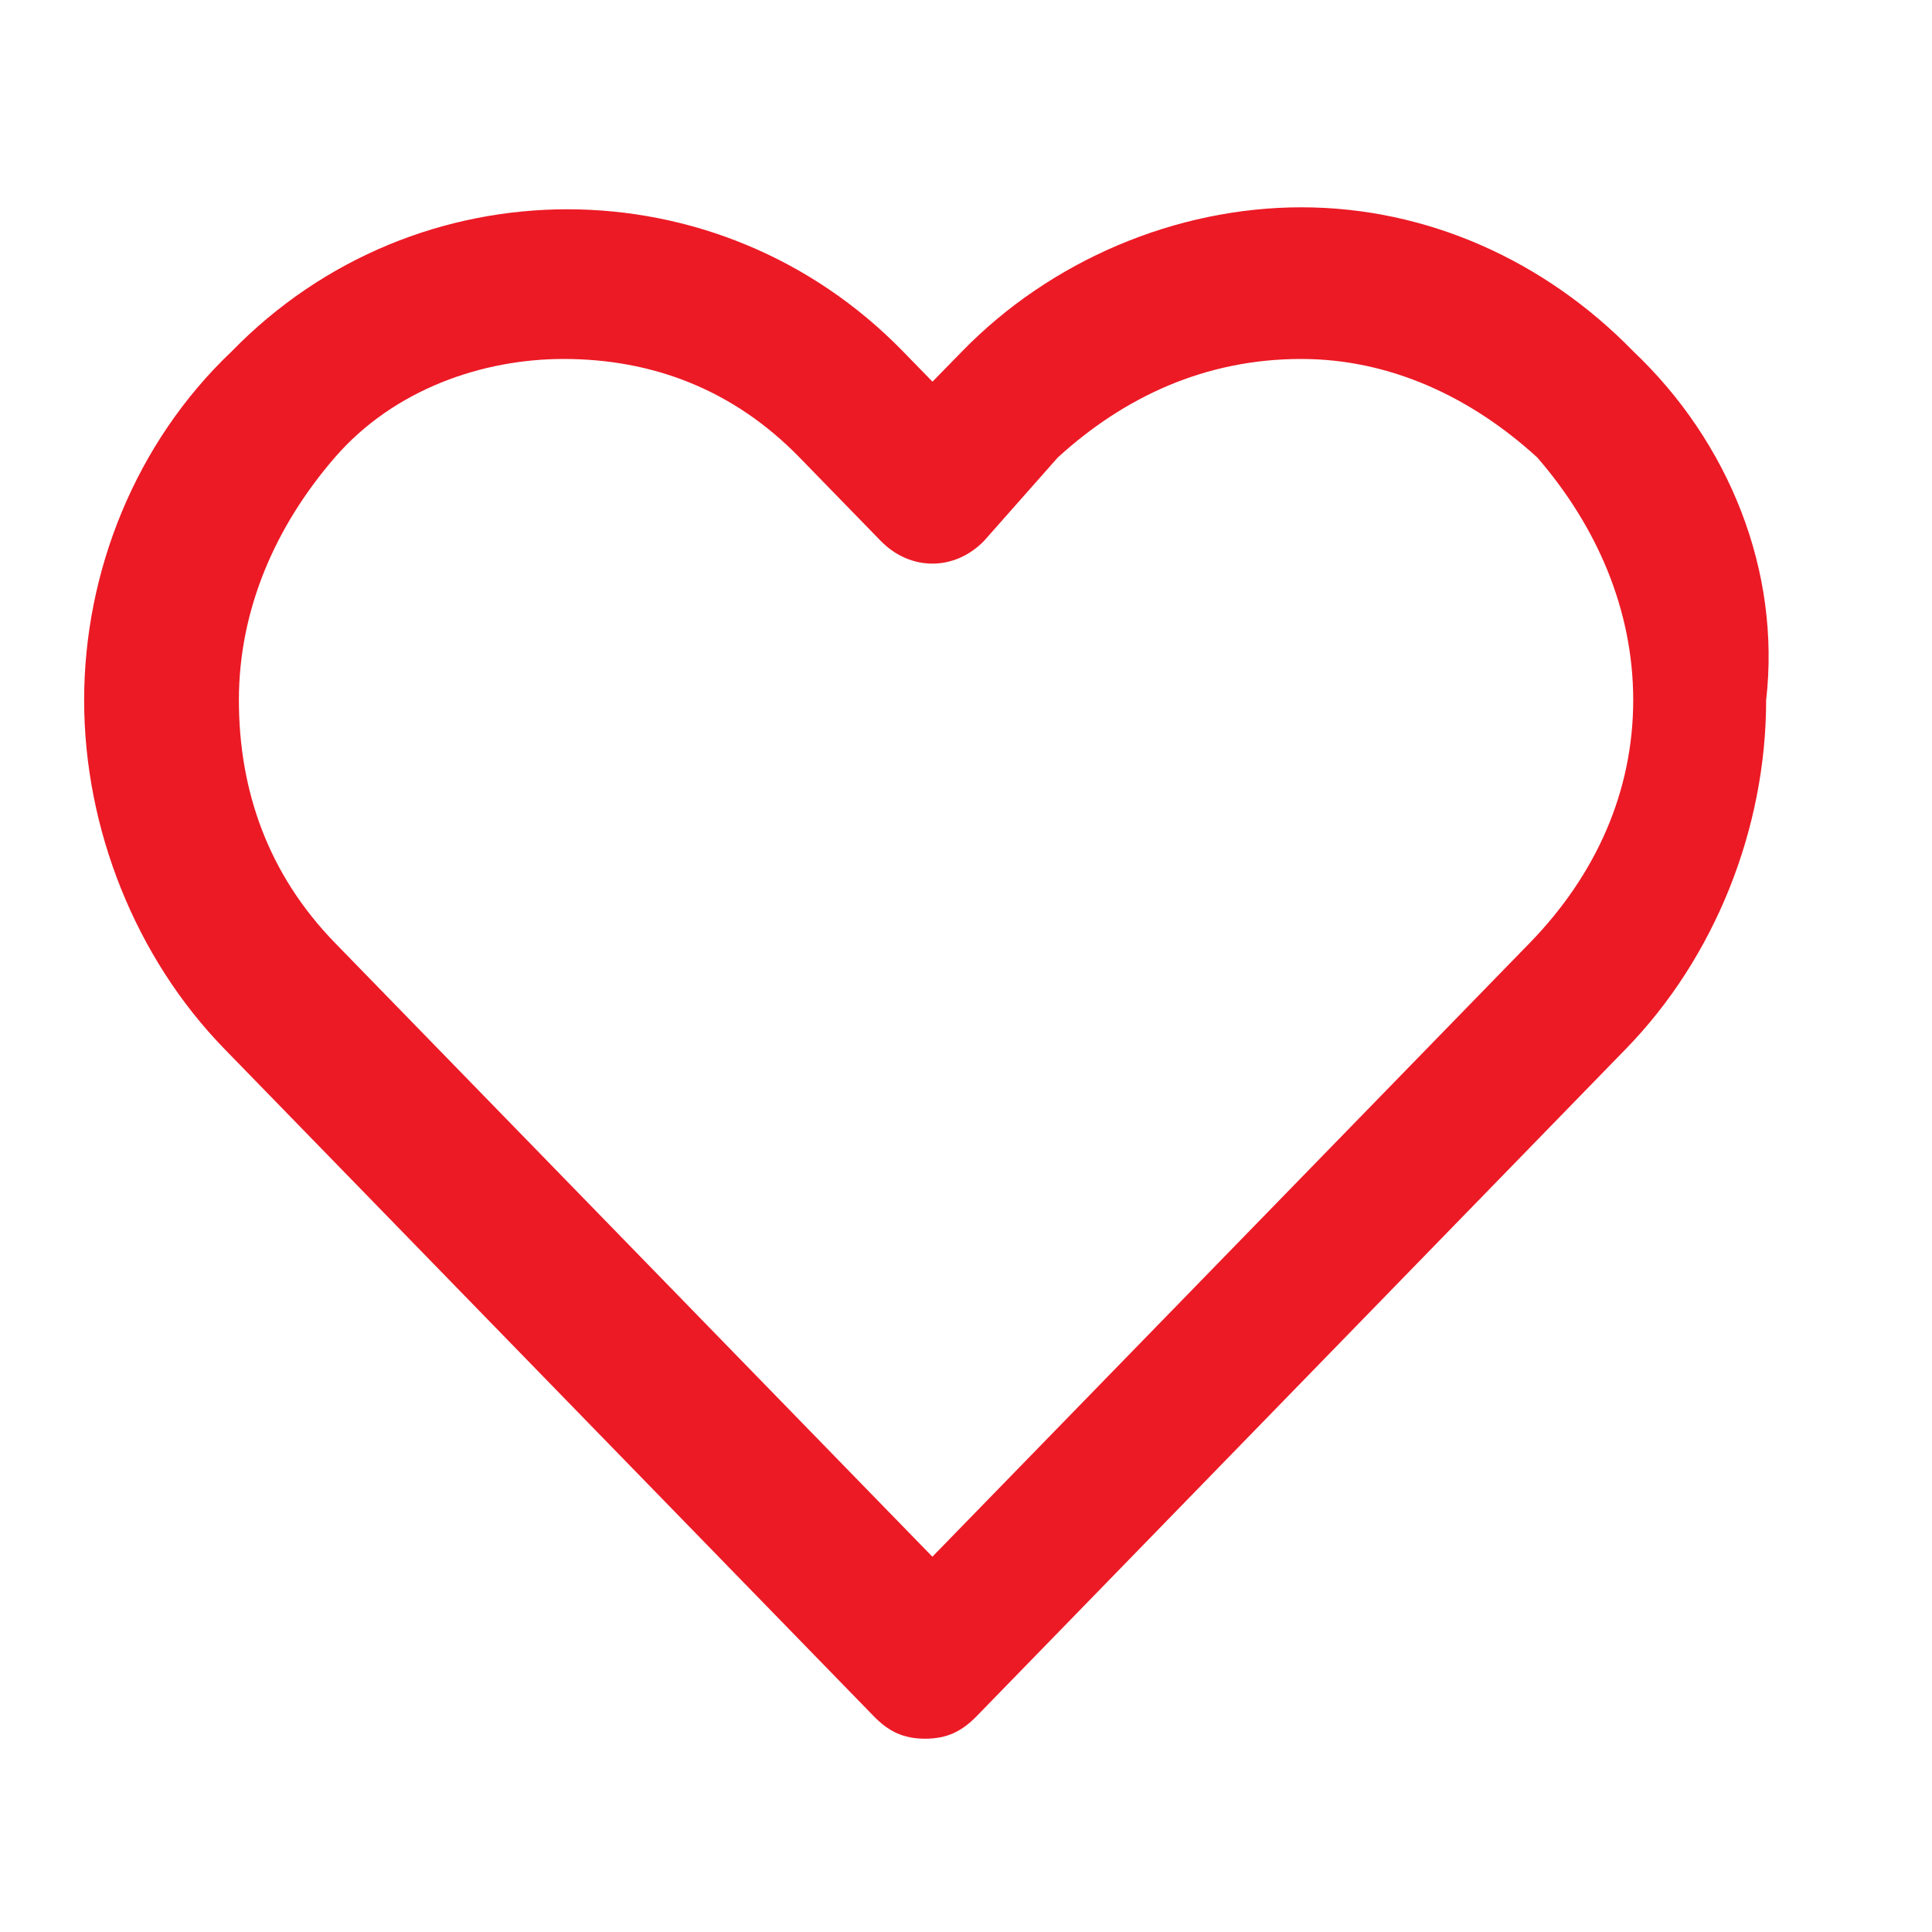 <svg width="20" height="20" viewBox="0 0 20 20" fill="none" xmlns="http://www.w3.org/2000/svg">
<path fill-rule="evenodd" clip-rule="evenodd" d="M13.472 2.146C14.77 2.146 15.992 2.696 16.909 3.638C17.901 4.579 18.436 5.913 18.283 7.248C18.283 8.582 17.749 9.916 16.832 10.857L10.112 17.764C9.959 17.921 9.806 17.999 9.577 17.999C9.348 17.999 9.195 17.921 9.043 17.764L2.322 10.857C1.406 9.916 0.871 8.582 0.871 7.248C0.871 5.913 1.406 4.579 2.398 3.638C4.308 1.676 7.439 1.676 9.348 3.638L9.653 3.951L9.959 3.638C10.875 2.696 12.174 2.146 13.472 2.146ZM9.652 16.115L15.838 9.759C16.525 9.052 16.907 8.189 16.907 7.247C16.907 6.306 16.525 5.442 15.914 4.736C15.227 4.108 14.387 3.716 13.47 3.716C12.478 3.716 11.638 4.108 10.95 4.736L10.187 5.599C9.881 5.913 9.423 5.913 9.117 5.599L8.277 4.736C7.59 4.03 6.75 3.716 5.834 3.716C4.994 3.716 4.077 4.03 3.466 4.736C2.855 5.442 2.473 6.306 2.473 7.247C2.473 8.189 2.779 9.052 3.466 9.759L9.652 16.115Z" fill="#EC1A25"/>
<mask id="mask0_87_1573" style="mask-type:luminance" maskUnits="userSpaceOnUse" x="0" y="2" width="19" height="16">
<path fill-rule="evenodd" clip-rule="evenodd" d="M13.472 2.146C14.77 2.146 15.992 2.696 16.909 3.638C17.901 4.579 18.436 5.913 18.283 7.248C18.283 8.582 17.749 9.916 16.832 10.857L10.112 17.764C9.959 17.921 9.806 17.999 9.577 17.999C9.348 17.999 9.195 17.921 9.043 17.764L2.322 10.857C1.406 9.916 0.871 8.582 0.871 7.248C0.871 5.913 1.406 4.579 2.398 3.638C4.308 1.676 7.439 1.676 9.348 3.638L9.653 3.951L9.959 3.638C10.875 2.696 12.174 2.146 13.472 2.146ZM9.652 16.115L15.838 9.759C16.525 9.052 16.907 8.189 16.907 7.247C16.907 6.306 16.525 5.442 15.914 4.736C15.227 4.108 14.387 3.716 13.47 3.716C12.478 3.716 11.638 4.108 10.95 4.736L10.187 5.599C9.881 5.913 9.423 5.913 9.117 5.599L8.277 4.736C7.59 4.03 6.75 3.716 5.834 3.716C4.994 3.716 4.077 4.03 3.466 4.736C2.855 5.442 2.473 6.306 2.473 7.247C2.473 8.189 2.779 9.052 3.466 9.759L9.652 16.115Z" fill="white"/>
</mask>
<g mask="url(#mask0_87_1573)">
</g>
</svg>
